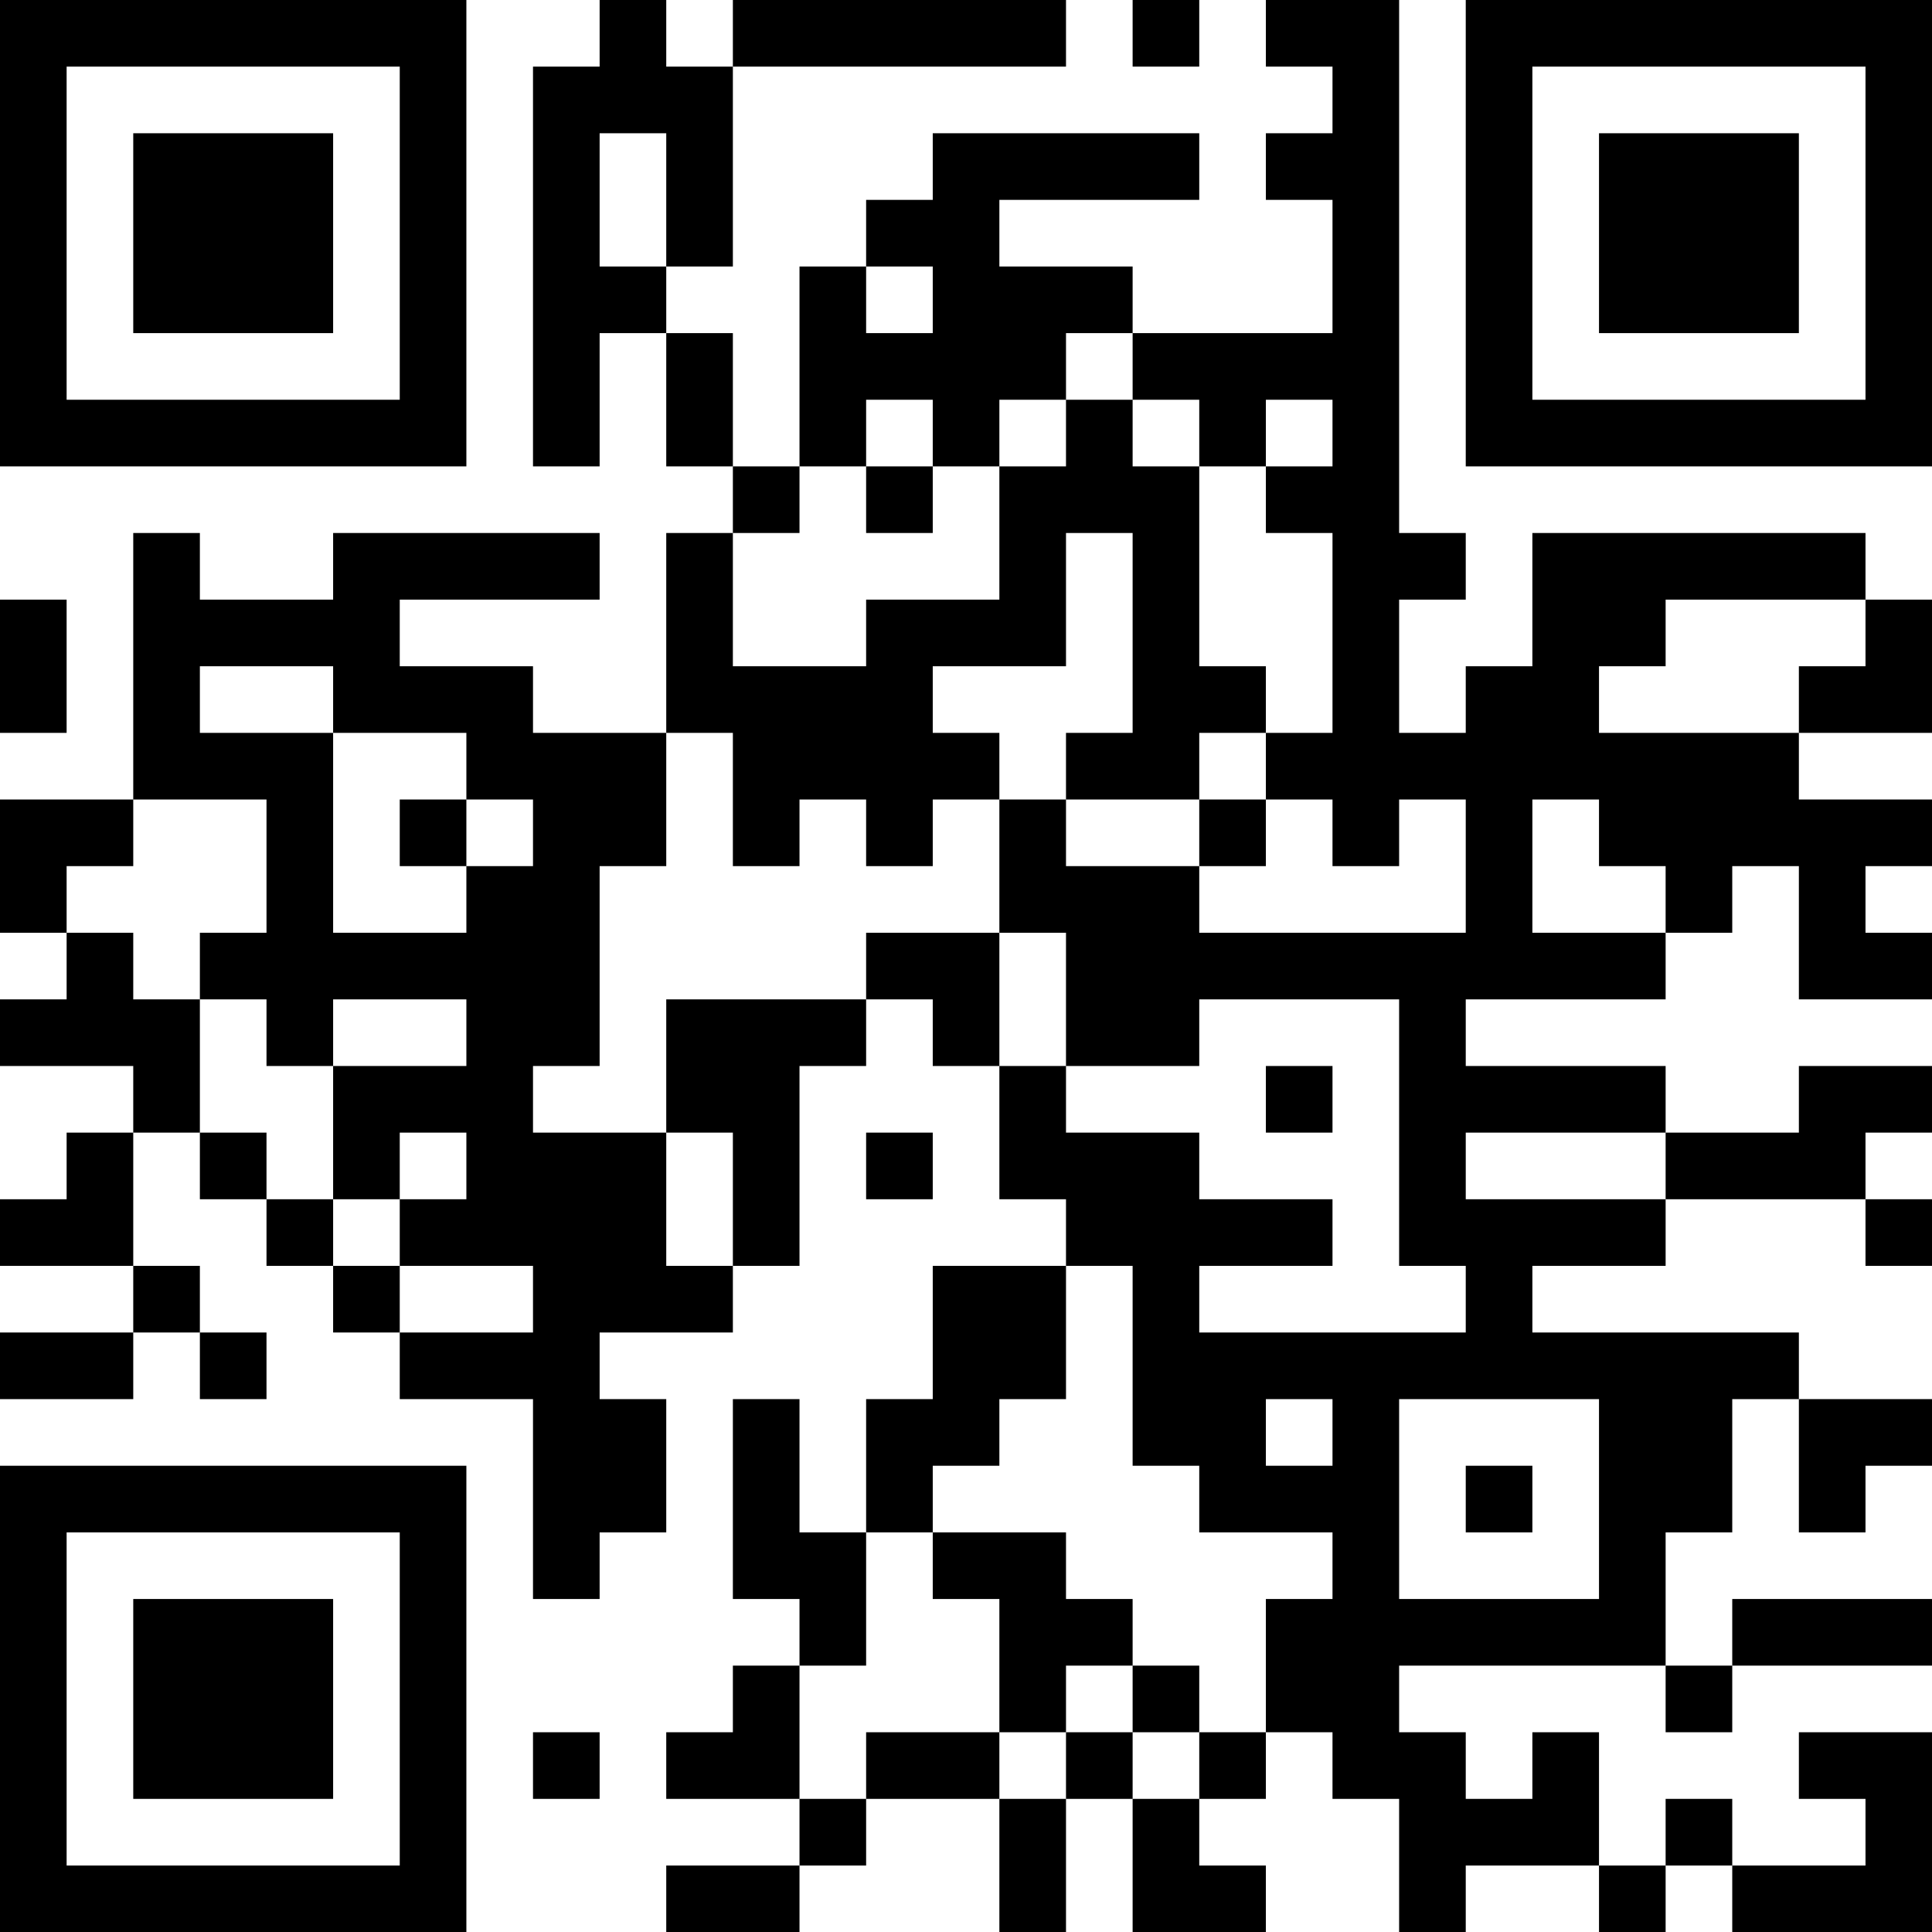 <?xml version="1.0" encoding="UTF-8"?>
<svg xmlns="http://www.w3.org/2000/svg" version="1.1" width="200" height="200" viewBox="0 0 200 200"><rect x="0" y="0" width="200" height="200" fill="#ffffff"/><g transform="scale(6.897)"><g transform="translate(0,0)"><path fill-rule="evenodd" d="M9 0L9 1L8 1L8 7L9 7L9 5L10 5L10 7L11 7L11 8L10 8L10 11L8 11L8 10L6 10L6 9L9 9L9 8L5 8L5 9L3 9L3 8L2 8L2 12L0 12L0 14L1 14L1 15L0 15L0 16L2 16L2 17L1 17L1 18L0 18L0 19L2 19L2 20L0 20L0 21L2 21L2 20L3 20L3 21L4 21L4 20L3 20L3 19L2 19L2 17L3 17L3 18L4 18L4 19L5 19L5 20L6 20L6 21L8 21L8 24L9 24L9 23L10 23L10 21L9 21L9 20L11 20L11 19L12 19L12 16L13 16L13 15L14 15L14 16L15 16L15 18L16 18L16 19L14 19L14 21L13 21L13 23L12 23L12 21L11 21L11 24L12 24L12 25L11 25L11 26L10 26L10 27L12 27L12 28L10 28L10 29L12 29L12 28L13 28L13 27L15 27L15 29L16 29L16 27L17 27L17 29L19 29L19 28L18 28L18 27L19 27L19 26L20 26L20 27L21 27L21 29L22 29L22 28L24 28L24 29L25 29L25 28L26 28L26 29L29 29L29 26L27 26L27 27L28 27L28 28L26 28L26 27L25 27L25 28L24 28L24 26L23 26L23 27L22 27L22 26L21 26L21 25L25 25L25 26L26 26L26 25L29 25L29 24L26 24L26 25L25 25L25 23L26 23L26 21L27 21L27 23L28 23L28 22L29 22L29 21L27 21L27 20L23 20L23 19L25 19L25 18L28 18L28 19L29 19L29 18L28 18L28 17L29 17L29 16L27 16L27 17L25 17L25 16L22 16L22 15L25 15L25 14L26 14L26 13L27 13L27 15L29 15L29 14L28 14L28 13L29 13L29 12L27 12L27 11L29 11L29 9L28 9L28 8L23 8L23 10L22 10L22 11L21 11L21 9L22 9L22 8L21 8L21 0L19 0L19 1L20 1L20 2L19 2L19 3L20 3L20 5L17 5L17 4L15 4L15 3L18 3L18 2L14 2L14 3L13 3L13 4L12 4L12 7L11 7L11 5L10 5L10 4L11 4L11 1L16 1L16 0L11 0L11 1L10 1L10 0ZM17 0L17 1L18 1L18 0ZM9 2L9 4L10 4L10 2ZM13 4L13 5L14 5L14 4ZM16 5L16 6L15 6L15 7L14 7L14 6L13 6L13 7L12 7L12 8L11 8L11 10L13 10L13 9L15 9L15 7L16 7L16 6L17 6L17 7L18 7L18 10L19 10L19 11L18 11L18 12L16 12L16 11L17 11L17 8L16 8L16 10L14 10L14 11L15 11L15 12L14 12L14 13L13 13L13 12L12 12L12 13L11 13L11 11L10 11L10 13L9 13L9 16L8 16L8 17L10 17L10 19L11 19L11 17L10 17L10 15L13 15L13 14L15 14L15 16L16 16L16 17L18 17L18 18L20 18L20 19L18 19L18 20L22 20L22 19L21 19L21 15L18 15L18 16L16 16L16 14L15 14L15 12L16 12L16 13L18 13L18 14L22 14L22 12L21 12L21 13L20 13L20 12L19 12L19 11L20 11L20 8L19 8L19 7L20 7L20 6L19 6L19 7L18 7L18 6L17 6L17 5ZM13 7L13 8L14 8L14 7ZM0 9L0 11L1 11L1 9ZM25 9L25 10L24 10L24 11L27 11L27 10L28 10L28 9ZM3 10L3 11L5 11L5 14L7 14L7 13L8 13L8 12L7 12L7 11L5 11L5 10ZM2 12L2 13L1 13L1 14L2 14L2 15L3 15L3 17L4 17L4 18L5 18L5 19L6 19L6 20L8 20L8 19L6 19L6 18L7 18L7 17L6 17L6 18L5 18L5 16L7 16L7 15L5 15L5 16L4 16L4 15L3 15L3 14L4 14L4 12ZM6 12L6 13L7 13L7 12ZM18 12L18 13L19 13L19 12ZM23 12L23 14L25 14L25 13L24 13L24 12ZM19 16L19 17L20 17L20 16ZM13 17L13 18L14 18L14 17ZM22 17L22 18L25 18L25 17ZM16 19L16 21L15 21L15 22L14 22L14 23L13 23L13 25L12 25L12 27L13 27L13 26L15 26L15 27L16 27L16 26L17 26L17 27L18 27L18 26L19 26L19 24L20 24L20 23L18 23L18 22L17 22L17 19ZM19 21L19 22L20 22L20 21ZM21 21L21 24L24 24L24 21ZM22 22L22 23L23 23L23 22ZM14 23L14 24L15 24L15 26L16 26L16 25L17 25L17 26L18 26L18 25L17 25L17 24L16 24L16 23ZM8 26L8 27L9 27L9 26ZM0 0L0 7L7 7L7 0ZM1 1L1 6L6 6L6 1ZM2 2L2 5L5 5L5 2ZM22 0L22 7L29 7L29 0ZM23 1L23 6L28 6L28 1ZM24 2L24 5L27 5L27 2ZM0 22L0 29L7 29L7 22ZM1 23L1 28L6 28L6 23ZM2 24L2 27L5 27L5 24Z" fill="#000000"/></g></g></svg>
